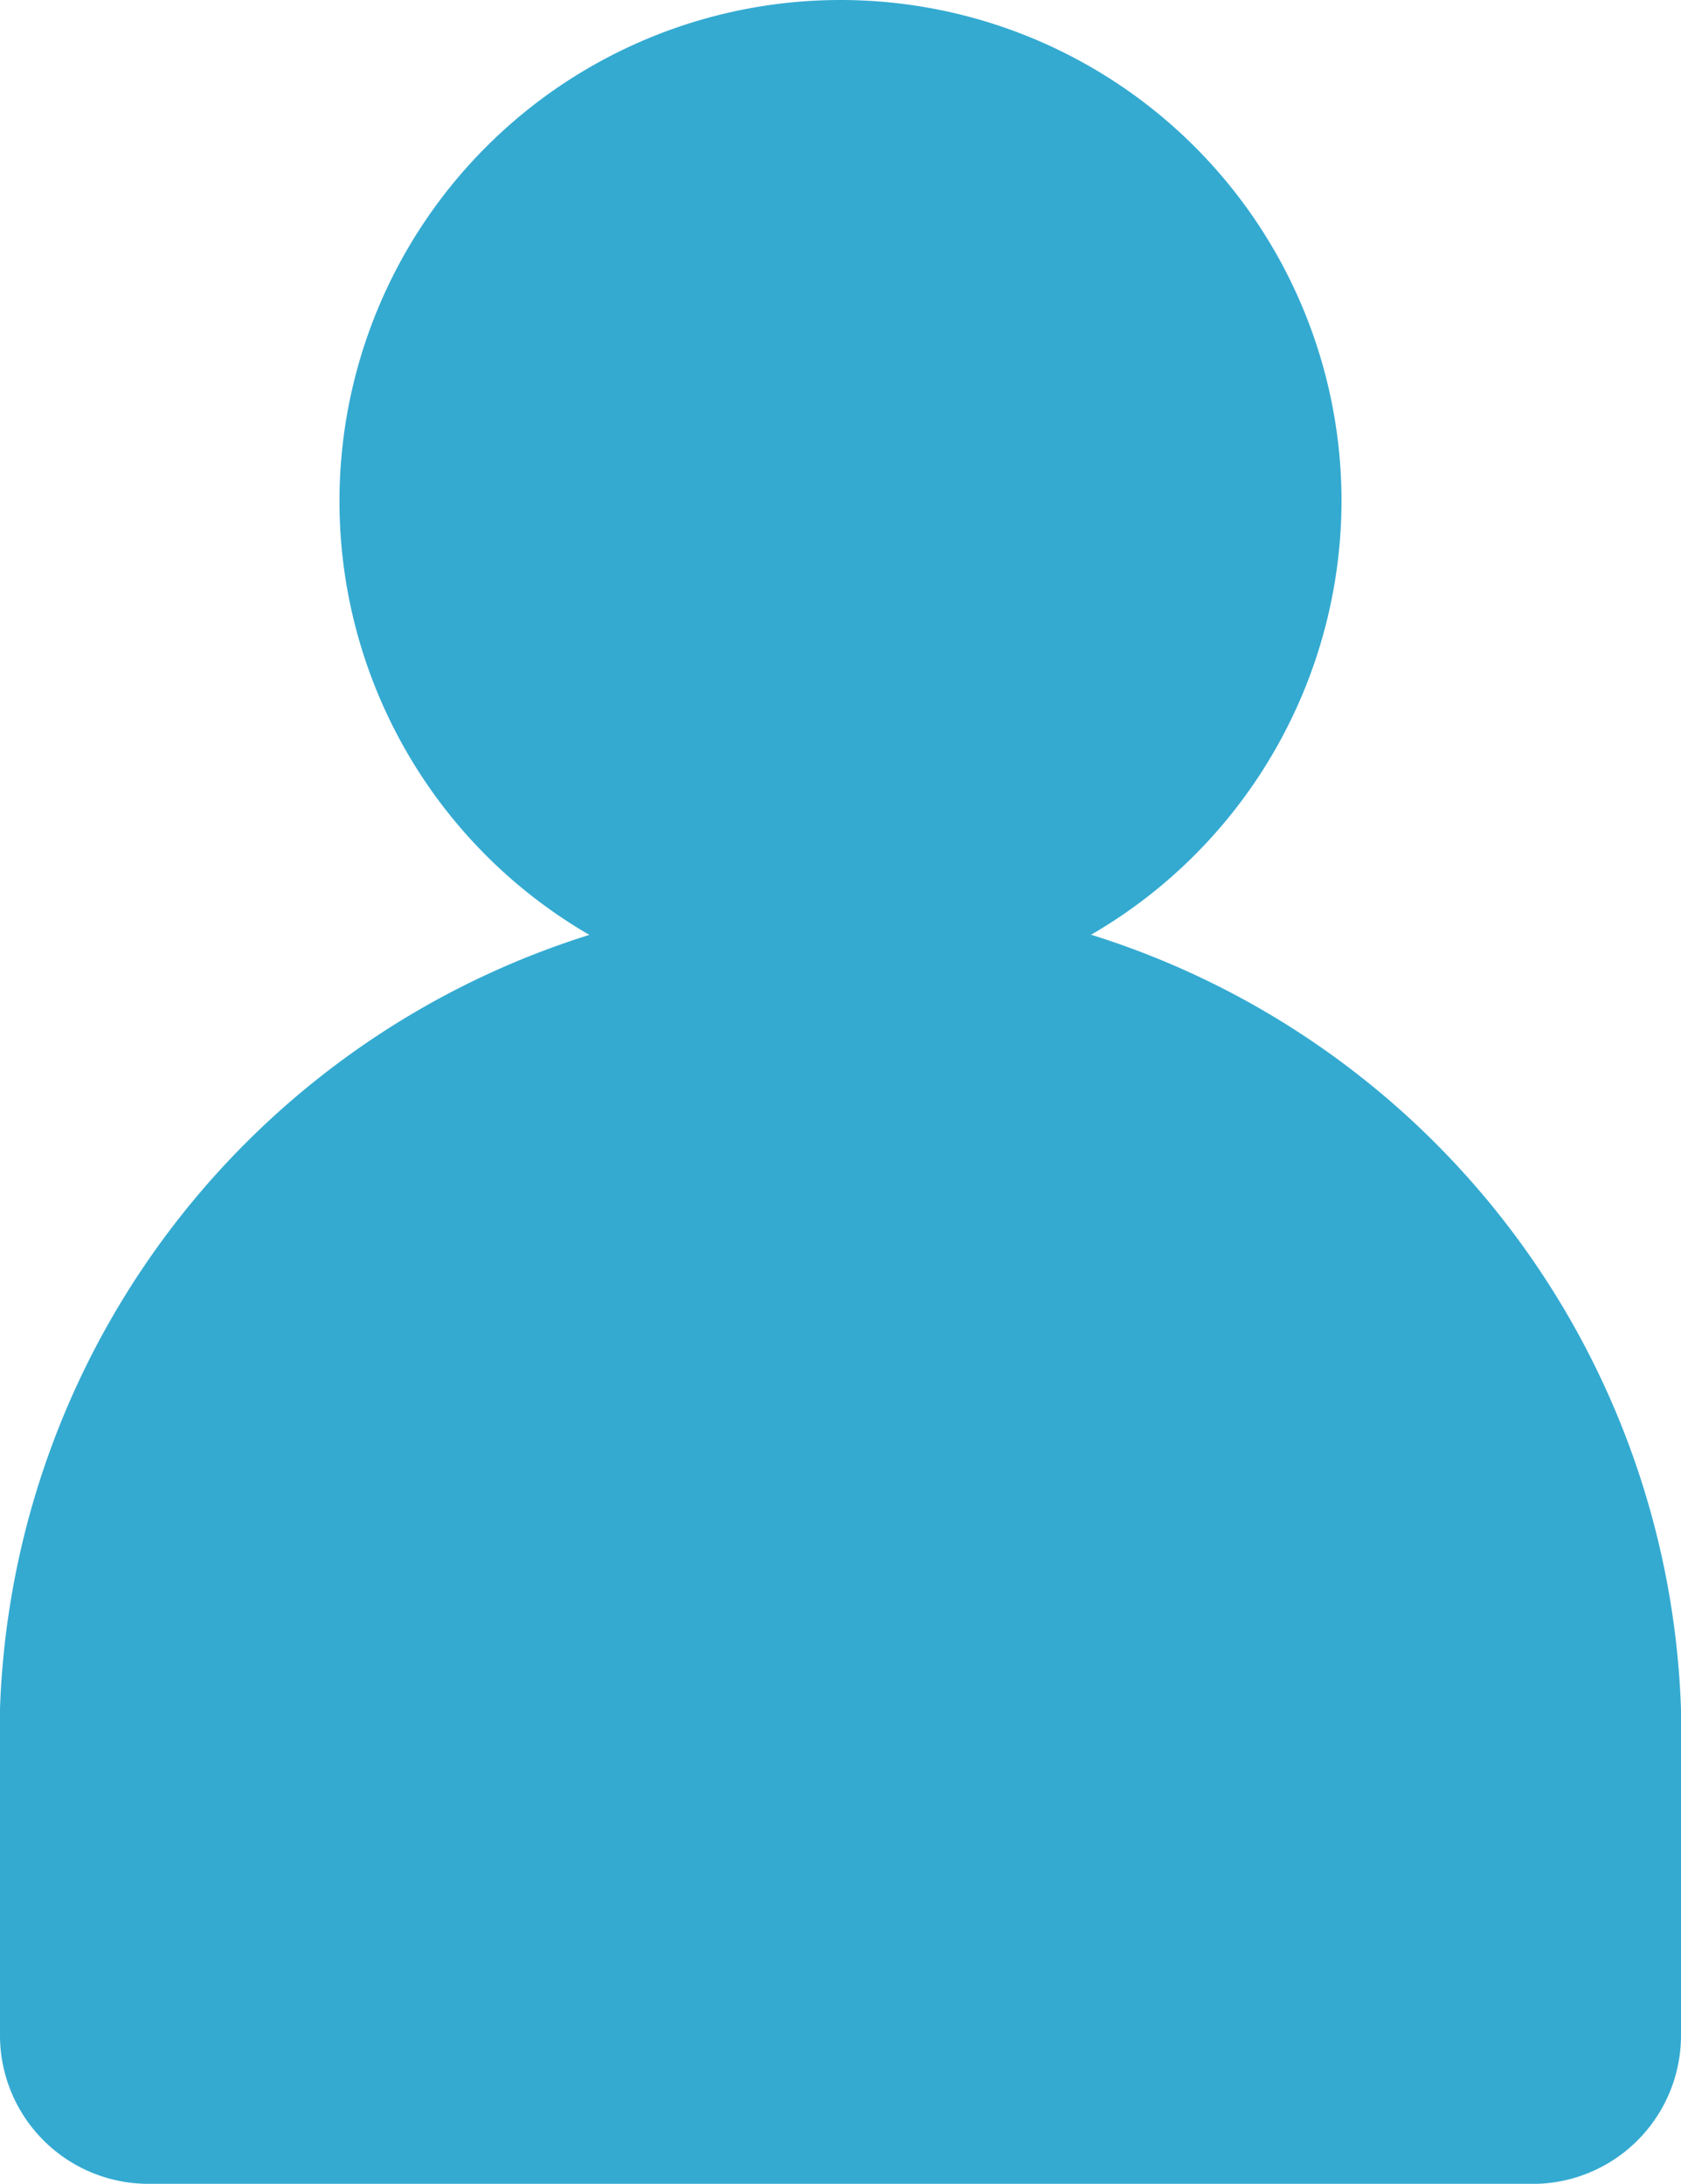 <svg xmlns="http://www.w3.org/2000/svg" viewBox="0 0 15.4 20"><defs><style>.cls-1{fill:#34aad1;}</style></defs><g id="图层_2" data-name="图层 2"><g id="レイヤー_1" data-name="レイヤー 1"><g id="担当者選択"><g id="グループ_691" data-name="グループ 691"><g id="グループ_689" data-name="グループ 689"><g id="グループ_1129" data-name="グループ 1129"><g id="リピートグリッド_1" data-name="リピートグリッド 1"><g id="グループ_1128" data-name="グループ 1128"><g id="グループ_1127" data-name="グループ 1127"><path id="パス_407" data-name="パス 407" class="cls-1" d="M7.7,9.18a4.59,4.59,0,1,1,4.59-4.59A4.6,4.6,0,0,1,7.7,9.18Z"/><path id="パス_408" data-name="パス 408" class="cls-1" d="M14,20H1.36A1.36,1.36,0,0,1,0,18.64H0V16.18a7.7,7.7,0,0,1,15.4-.53v3A1.36,1.36,0,0,1,14,20Z"/></g></g></g></g></g></g></g></g></g></svg>